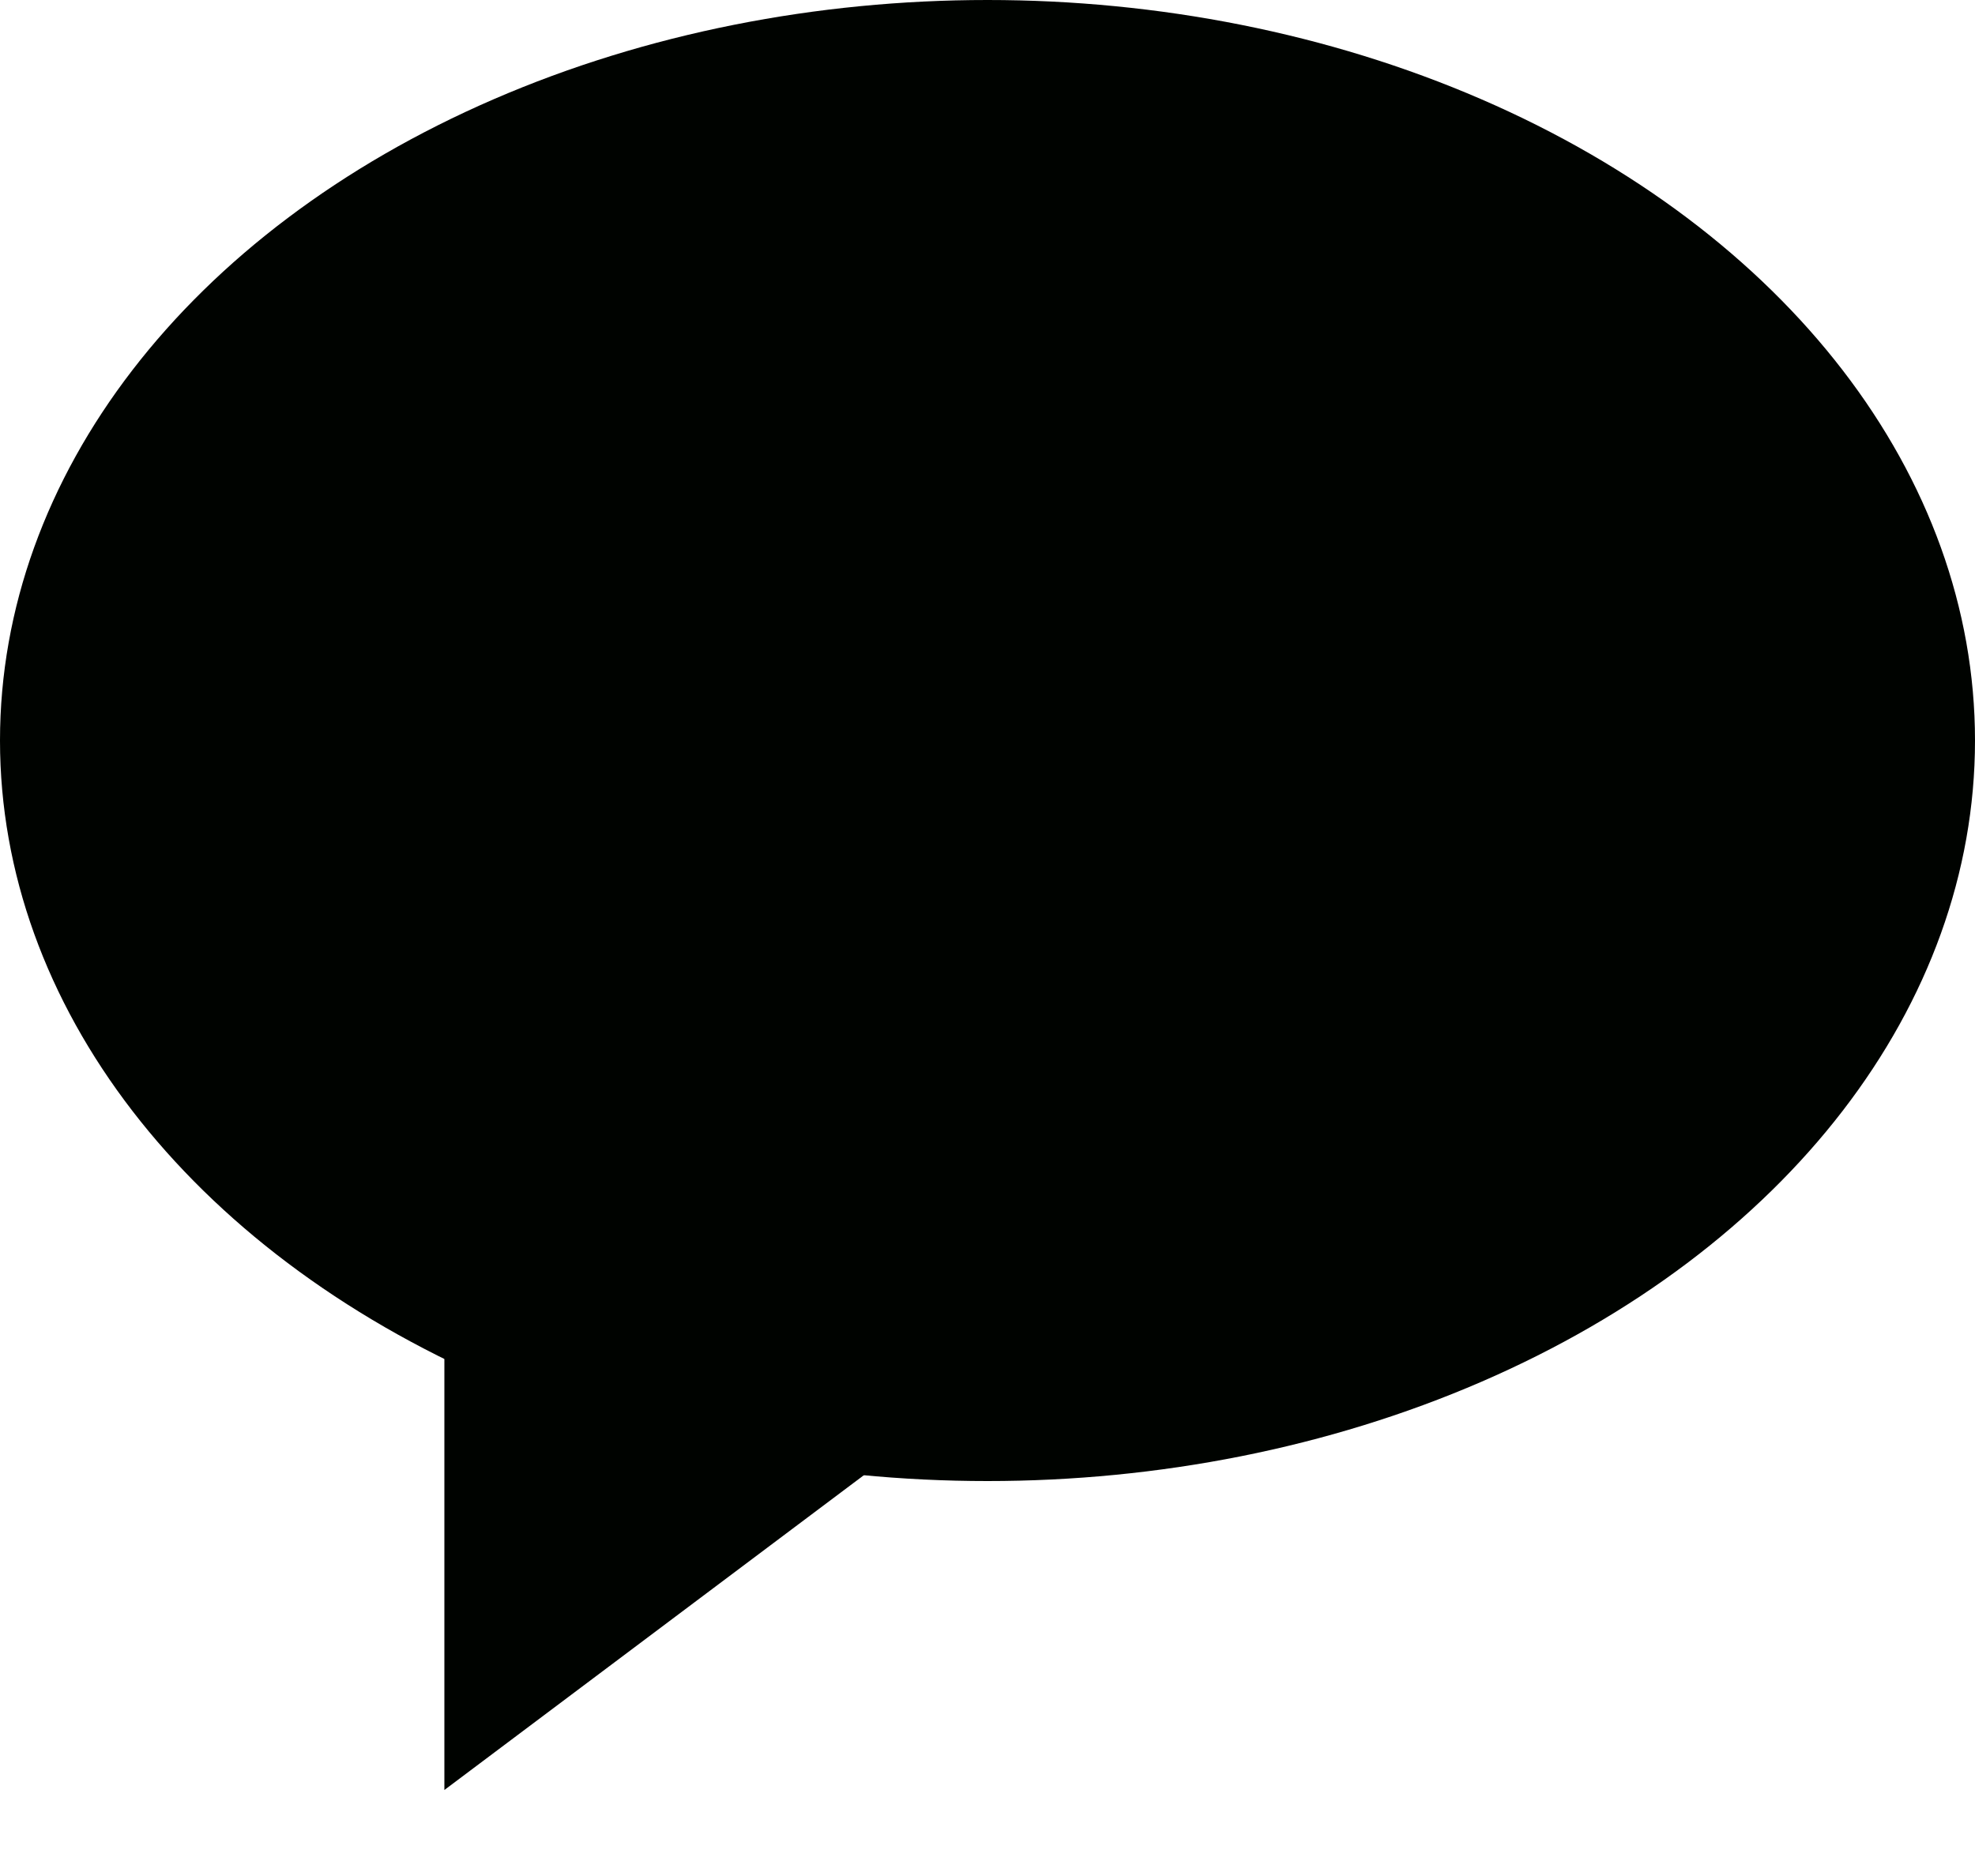 <svg width="20" height="19" viewBox="0 0 20 19" fill="none" xmlns="http://www.w3.org/2000/svg">
<ellipse cx="10" cy="7.5" rx="10" ry="7.5" fill="#000300"/>
<path d="M12 12.5L4.5 18.129V6.871L12 12.5Z" fill="#000300"/>
</svg>
